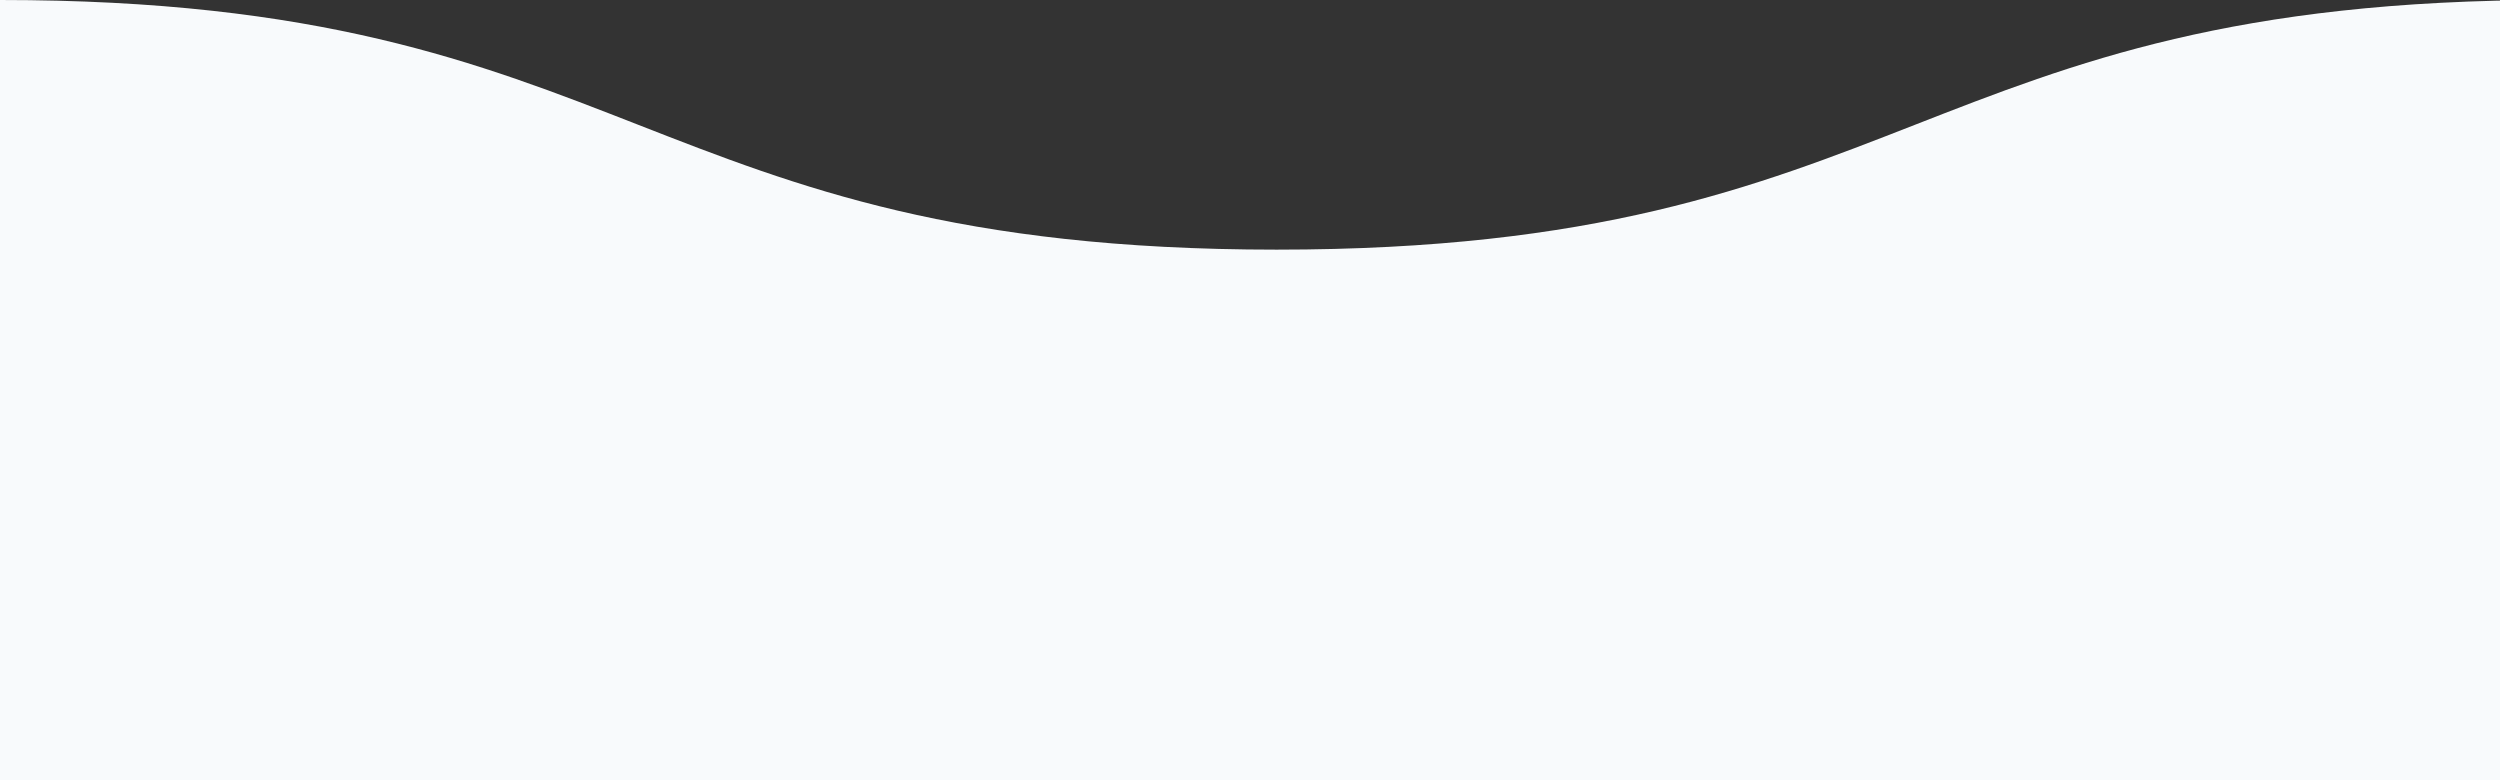 <svg width="282" height="88" viewBox="0 0 282 88" fill="none"
    xmlns="http://www.w3.org/2000/svg">
    <rect x="0" y="0" width="282" height="88" fill="#333333" stroke="none"/>
    <g clip-path="url(#clip0_7_99)">
        <path d="M144 28.16C72.045 28.16 71.955 -9.3469e-07 0 0V88H1440V0C1368.05 -7.47754e-06 1367.95 28.16 1296 28.16C1224.05 28.16 1223.96 7.47754e-06 1152 0C1080.05 -7.47754e-06 1079.95 28.16 1008 28.16C936.045 28.16 935.955 0 864 0C792.045 0 791.955 28.16 720 28.16C648.045 28.16 647.955 3.73877e-06 576 0C504.045 -3.73877e-06 503.955 28.16 432 28.16C360.045 28.16 359.955 -3.73877e-06 288 0C216.045 3.73877e-06 215.955 28.16 144 28.16Z" fill="#f8fafc"/>
    </g>
    <defs>
        <clipPath id="clip0_7_99">
            <rect width="1440" height="88" fill="white"/>
        </clipPath>
    </defs>
</svg>
